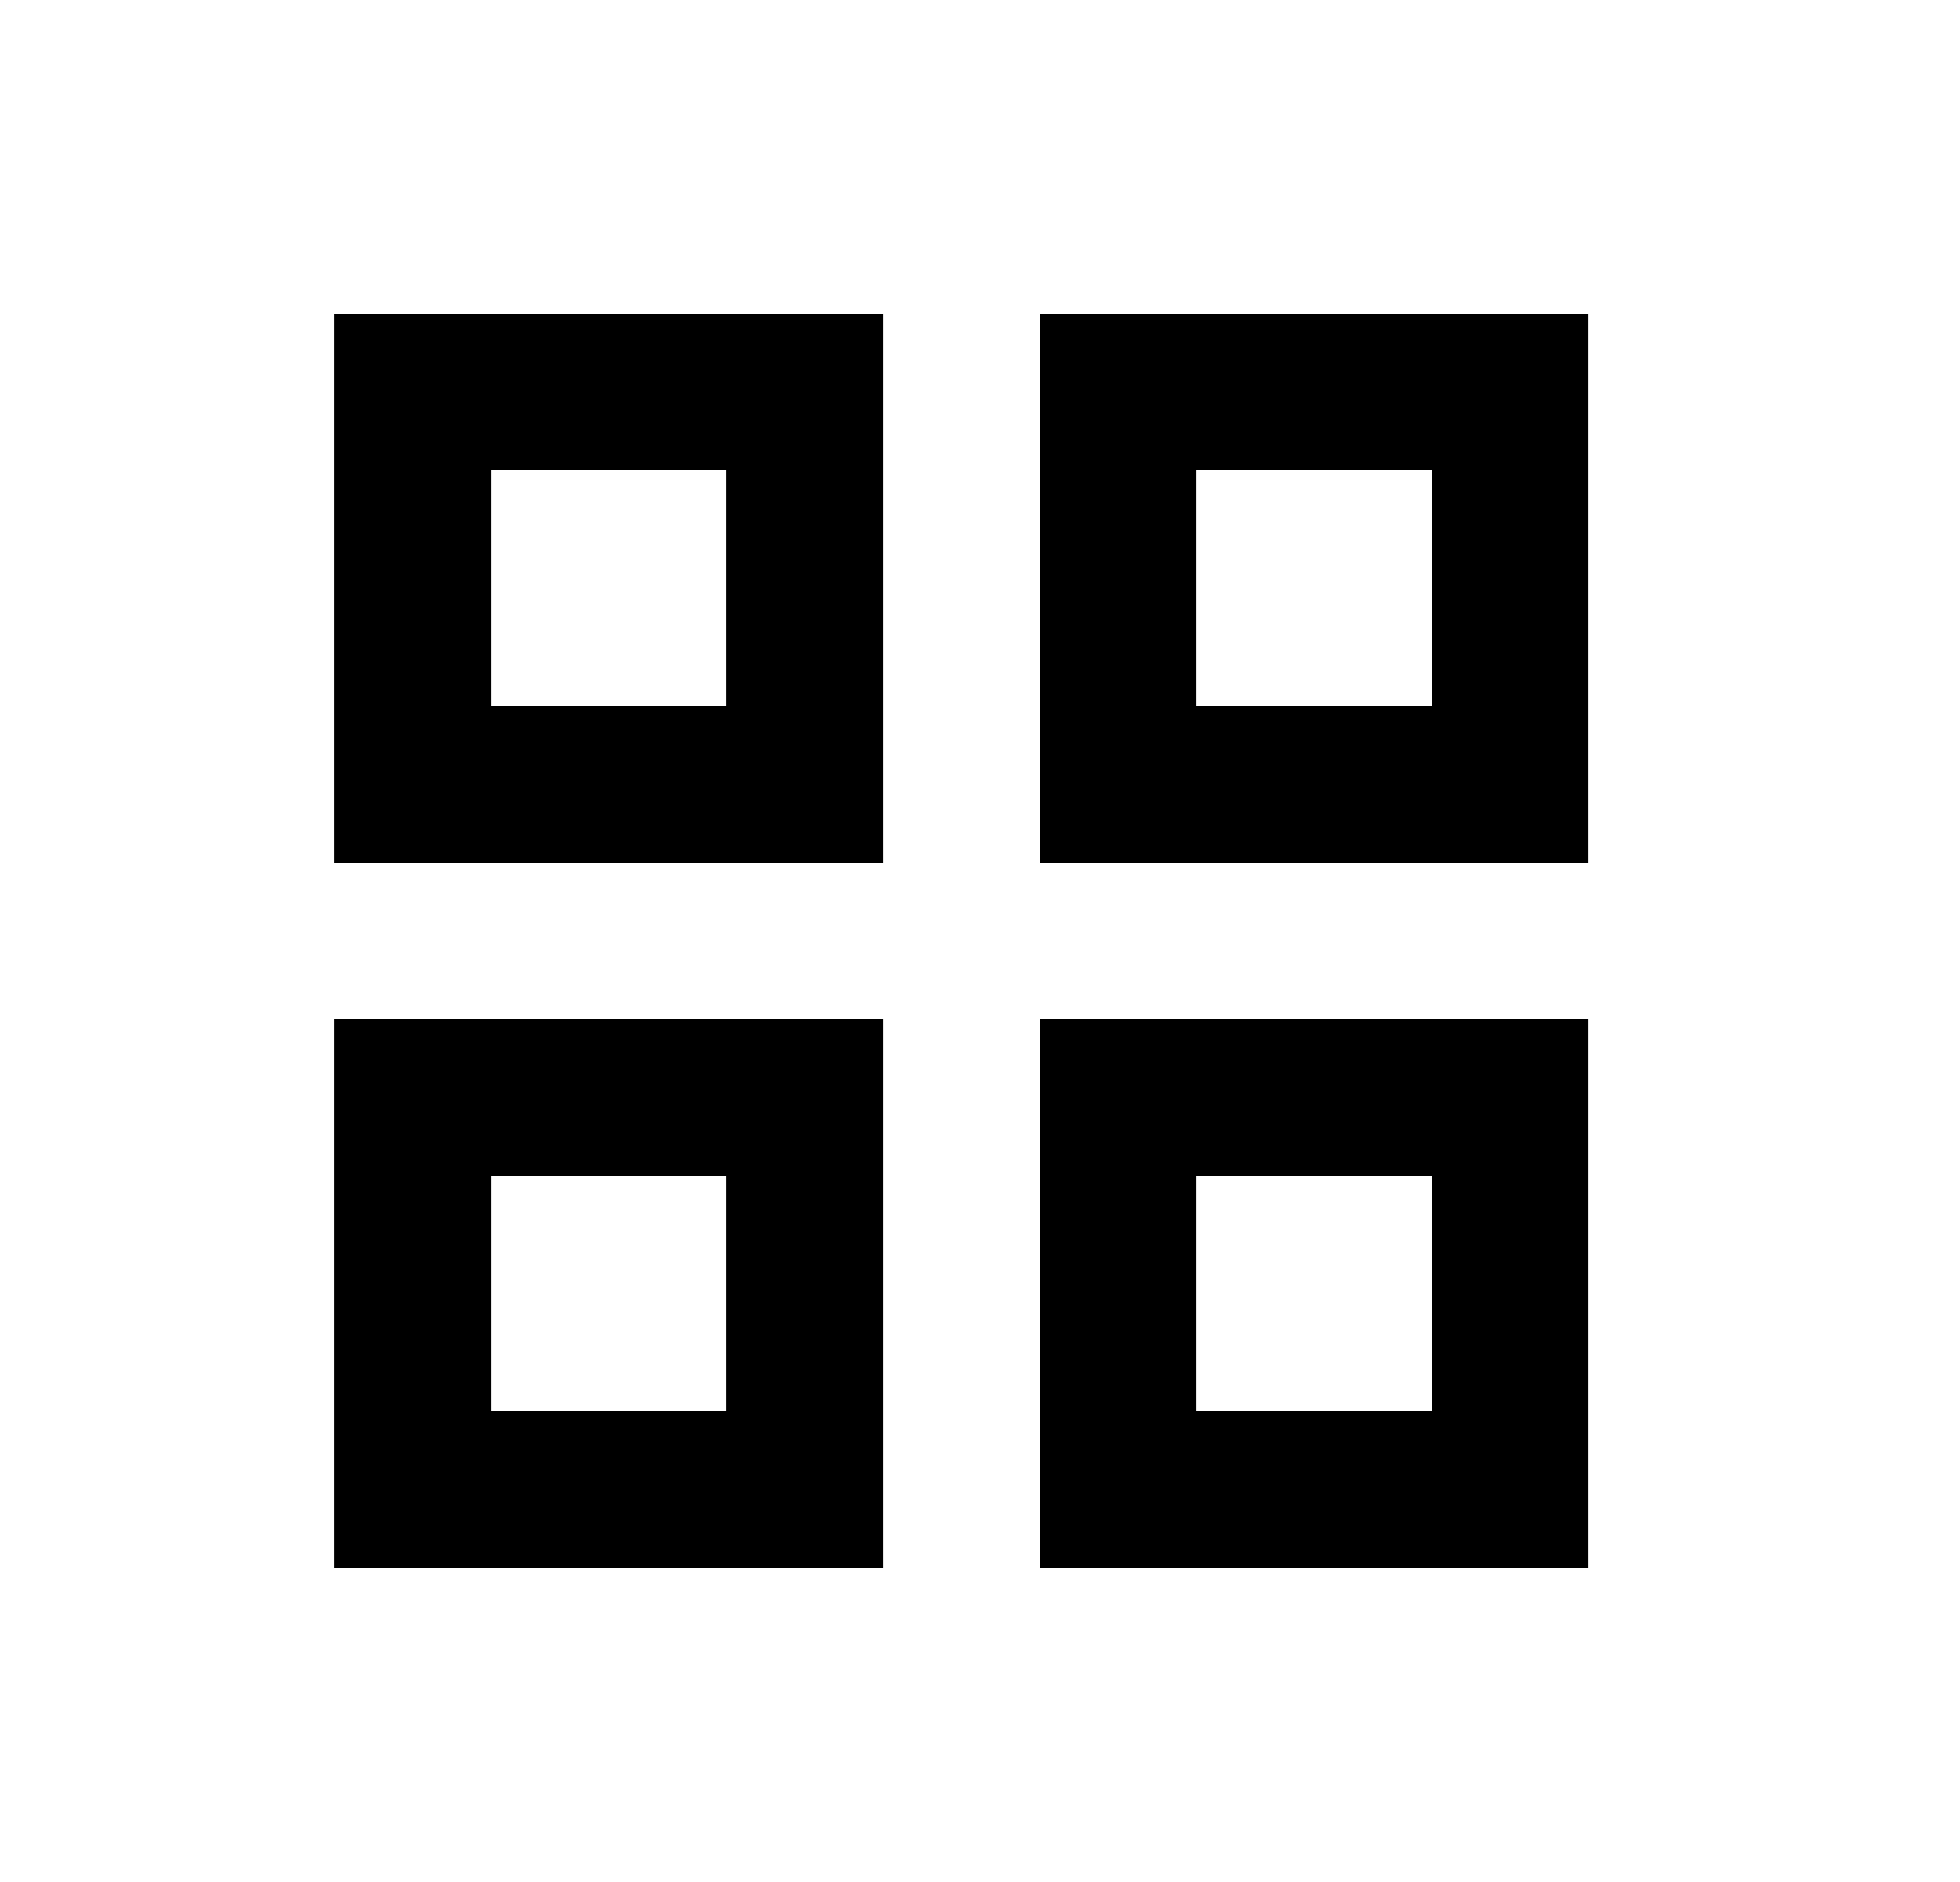<svg width="25" height="24" viewBox="0 0 25 24" fill="none" xmlns="http://www.w3.org/2000/svg">
<path fill-rule="evenodd" clip-rule="evenodd" d="M4.261 4L4.261 11H11.261V4L4.261 4ZM6.261 9V6L9.261 6V9H6.261Z" fill="currentcolor"/>
<path fill-rule="evenodd" clip-rule="evenodd" d="M13.261 4V11L20.261 11V4L13.261 4ZM15.261 9V6H18.261V9H15.261Z" fill="currentcolor"/>
<path fill-rule="evenodd" clip-rule="evenodd" d="M4.261 13H11.261L11.261 20H4.261L4.261 13ZM6.261 15V18H9.261V15H6.261Z" fill="currentcolor"/>
<path fill-rule="evenodd" clip-rule="evenodd" d="M13.261 13V20H20.261L20.261 13H13.261ZM15.261 18V15H18.261V18H15.261Z" fill="currentcolor"/>
</svg>
